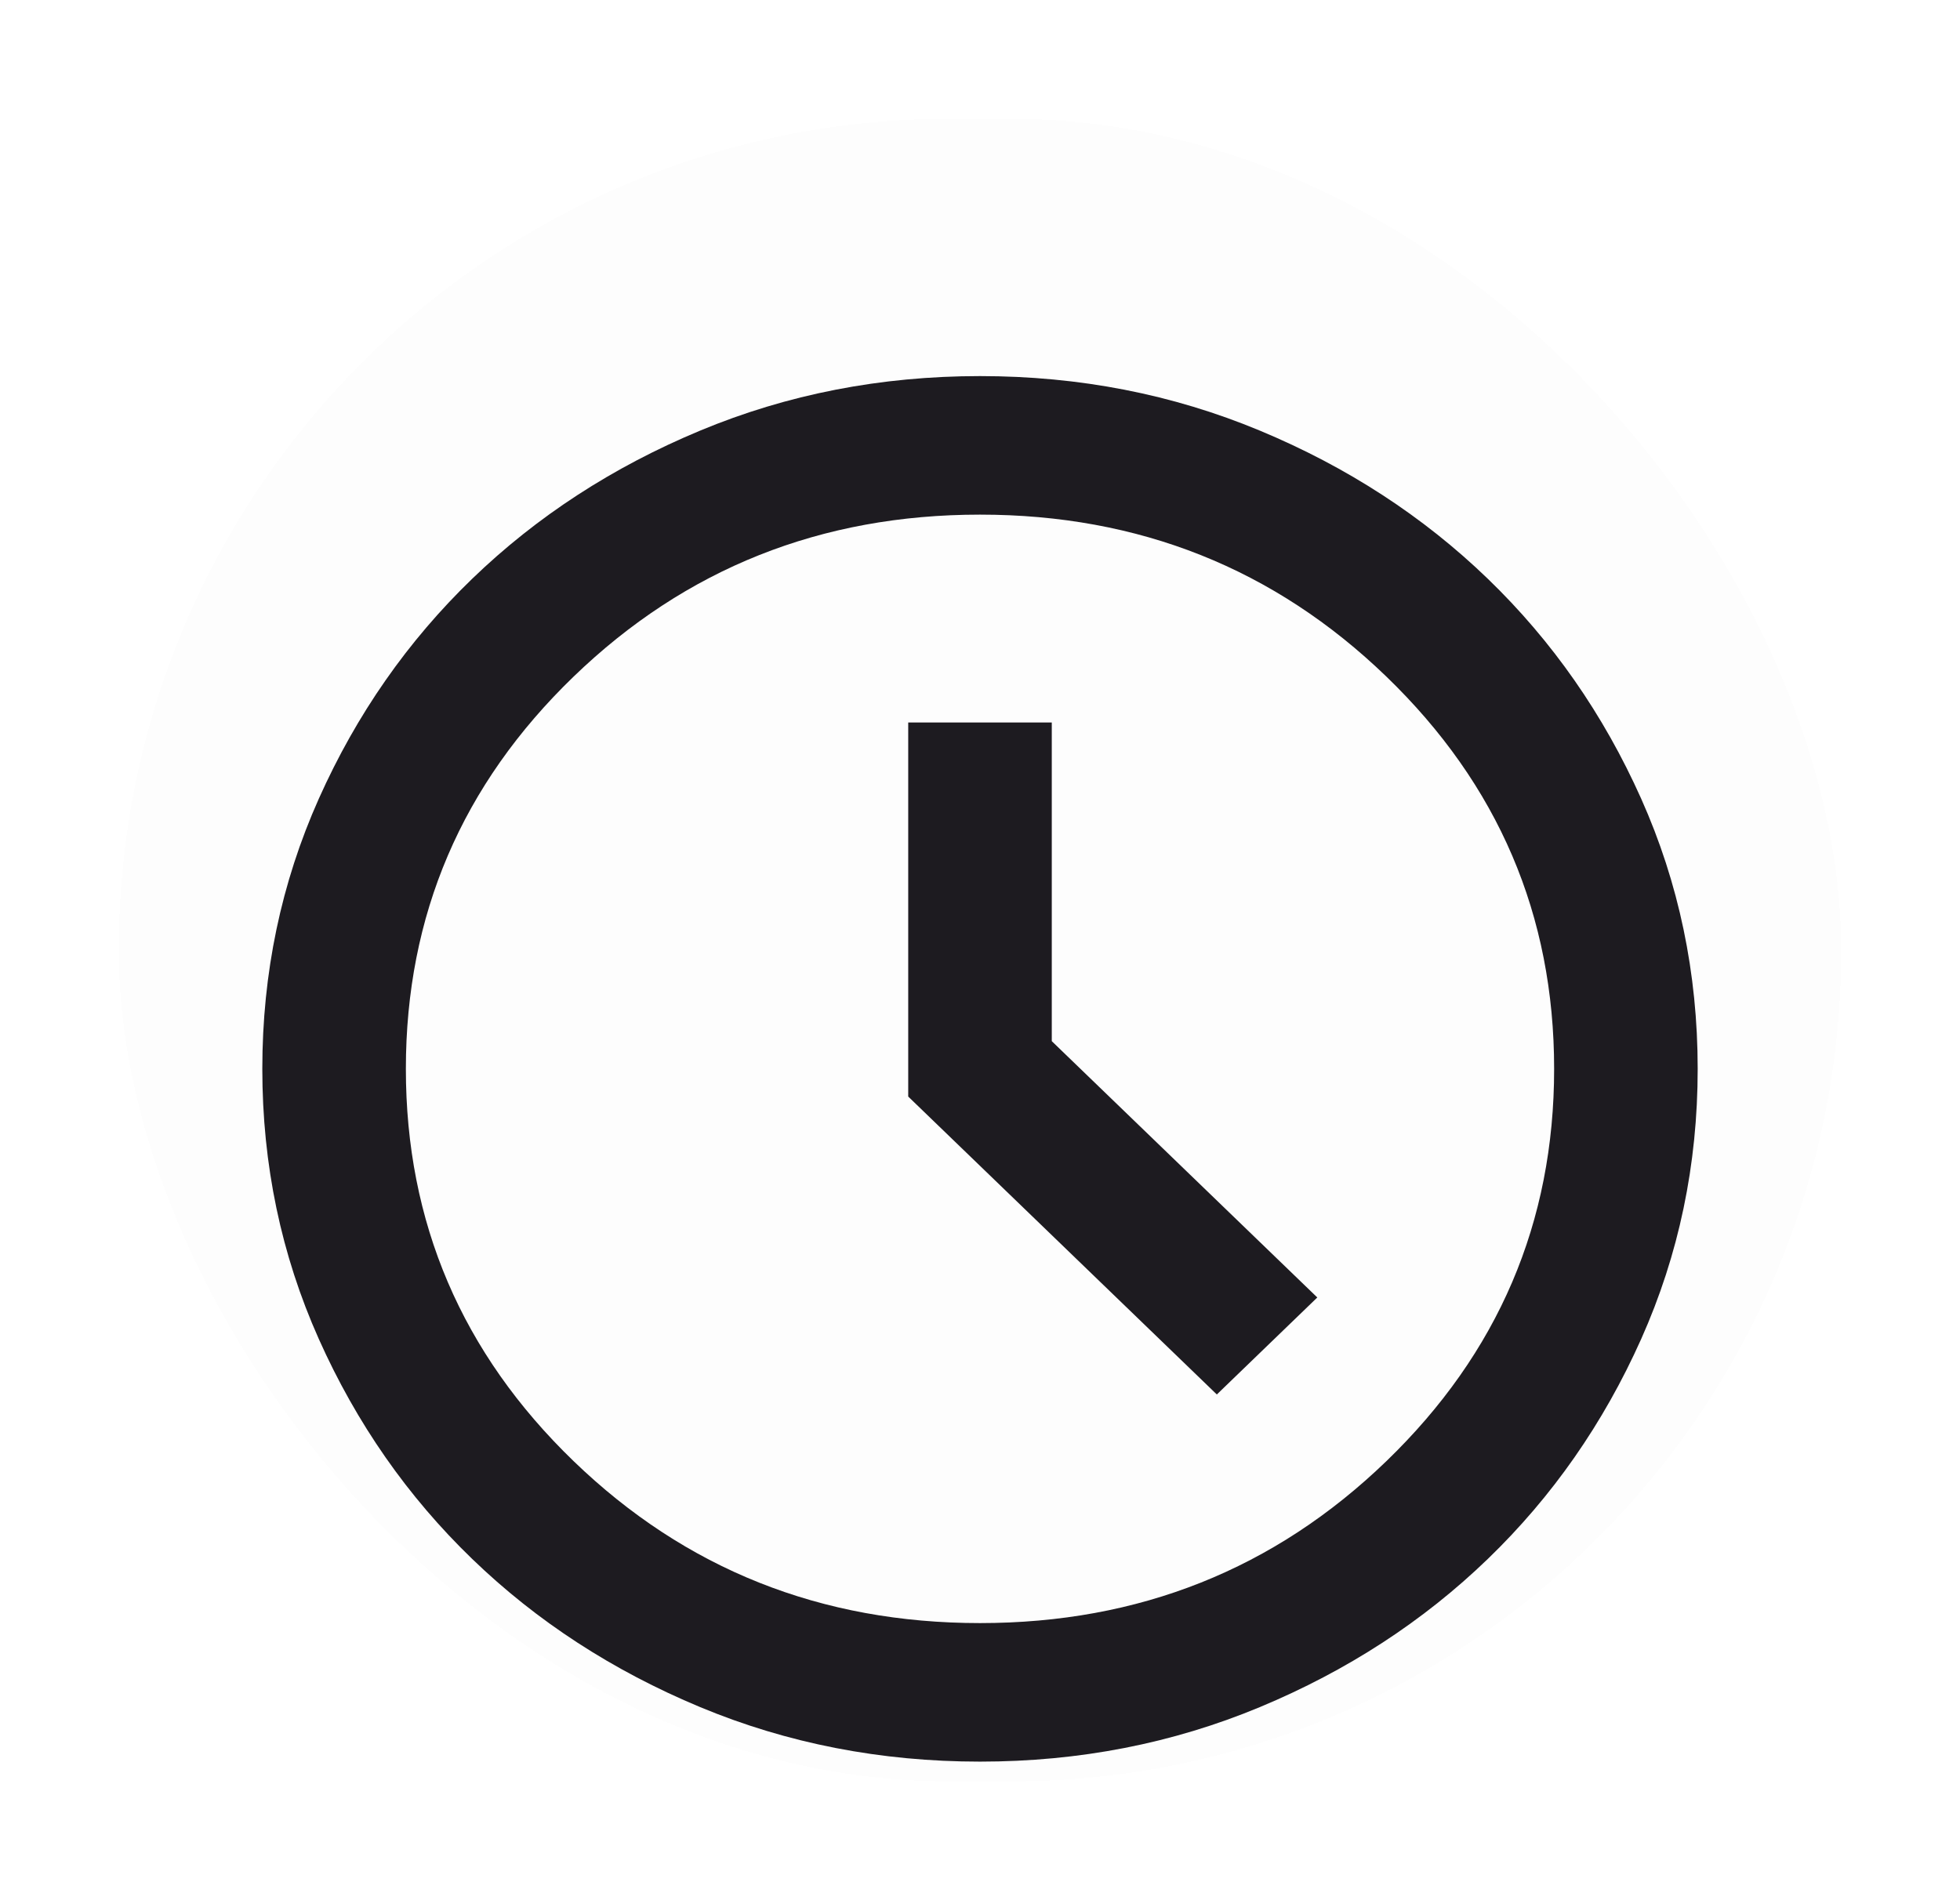 <svg width="66" height="64" viewBox="0 0 66 64" fill="none" xmlns="http://www.w3.org/2000/svg">
<g style="mix-blend-mode:lighten" filter="url(#filter0_d_339_80)">
<rect x="4" width="58" height="56" rx="28" fill="#FDFDFD" shape-rendering="crispEdges"/>
<g filter="url(#filter1_d_339_80)">
<path d="M40.975 38.967L44.358 35.7L35.417 27.067V16.333H30.583V28.933L40.975 38.967ZM33 51.333C29.657 51.333 26.515 50.721 23.575 49.496C20.635 48.271 18.077 46.608 15.902 44.508C13.727 42.408 12.005 39.939 10.736 37.1C9.468 34.261 8.833 31.228 8.833 28C8.833 24.772 9.468 21.739 10.736 18.9C12.005 16.061 13.727 13.592 15.902 11.492C18.077 9.392 20.635 7.729 23.575 6.504C26.515 5.279 29.657 4.667 33 4.667C36.343 4.667 39.485 5.279 42.425 6.504C45.365 7.729 47.923 9.392 50.098 11.492C52.273 13.592 53.995 16.061 55.264 18.9C56.532 21.739 57.167 24.772 57.167 28C57.167 31.228 56.532 34.261 55.264 37.1C53.995 39.939 52.273 42.408 50.098 44.508C47.923 46.608 45.365 48.271 42.425 49.496C39.485 50.721 36.343 51.333 33 51.333ZM33 46.667C38.357 46.667 42.918 44.849 46.684 41.213C50.45 37.577 52.333 33.172 52.333 28C52.333 22.828 50.45 18.424 46.684 14.788C42.918 11.152 38.357 9.333 33 9.333C27.643 9.333 23.082 11.152 19.316 14.788C15.55 18.424 13.667 22.828 13.667 28C13.667 33.172 15.55 37.577 19.316 41.213C23.082 44.849 27.643 46.667 33 46.667Z" fill="#1D1B20"/>
</g>
</g>
<defs>
<filter id="filter0_d_339_80" x="0" y="0" width="66" height="64" filterUnits="userSpaceOnUse" color-interpolation-filters="sRGB">
<feFlood flood-opacity="0" result="BackgroundImageFix"/>
<feColorMatrix in="SourceAlpha" type="matrix" values="0 0 0 0 0 0 0 0 0 0 0 0 0 0 0 0 0 0 127 0" result="hardAlpha"/>
<feOffset dy="4"/>
<feGaussianBlur stdDeviation="2"/>
<feComposite in2="hardAlpha" operator="out"/>
<feColorMatrix type="matrix" values="0 0 0 0 0 0 0 0 0 0 0 0 0 0 0 0 0 0 0.25 0"/>
<feBlend mode="normal" in2="BackgroundImageFix" result="effect1_dropShadow_339_80"/>
<feBlend mode="normal" in="SourceGraphic" in2="effect1_dropShadow_339_80" result="shape"/>
</filter>
<filter id="filter1_d_339_80" x="4.833" y="4.667" width="56.333" height="54.667" filterUnits="userSpaceOnUse" color-interpolation-filters="sRGB">
<feFlood flood-opacity="0" result="BackgroundImageFix"/>
<feColorMatrix in="SourceAlpha" type="matrix" values="0 0 0 0 0 0 0 0 0 0 0 0 0 0 0 0 0 0 127 0" result="hardAlpha"/>
<feOffset dy="4"/>
<feGaussianBlur stdDeviation="2"/>
<feComposite in2="hardAlpha" operator="out"/>
<feColorMatrix type="matrix" values="0 0 0 0 0 0 0 0 0 0 0 0 0 0 0 0 0 0 0.25 0"/>
<feBlend mode="normal" in2="BackgroundImageFix" result="effect1_dropShadow_339_80"/>
<feBlend mode="normal" in="SourceGraphic" in2="effect1_dropShadow_339_80" result="shape"/>
</filter>
</defs>
</svg>
